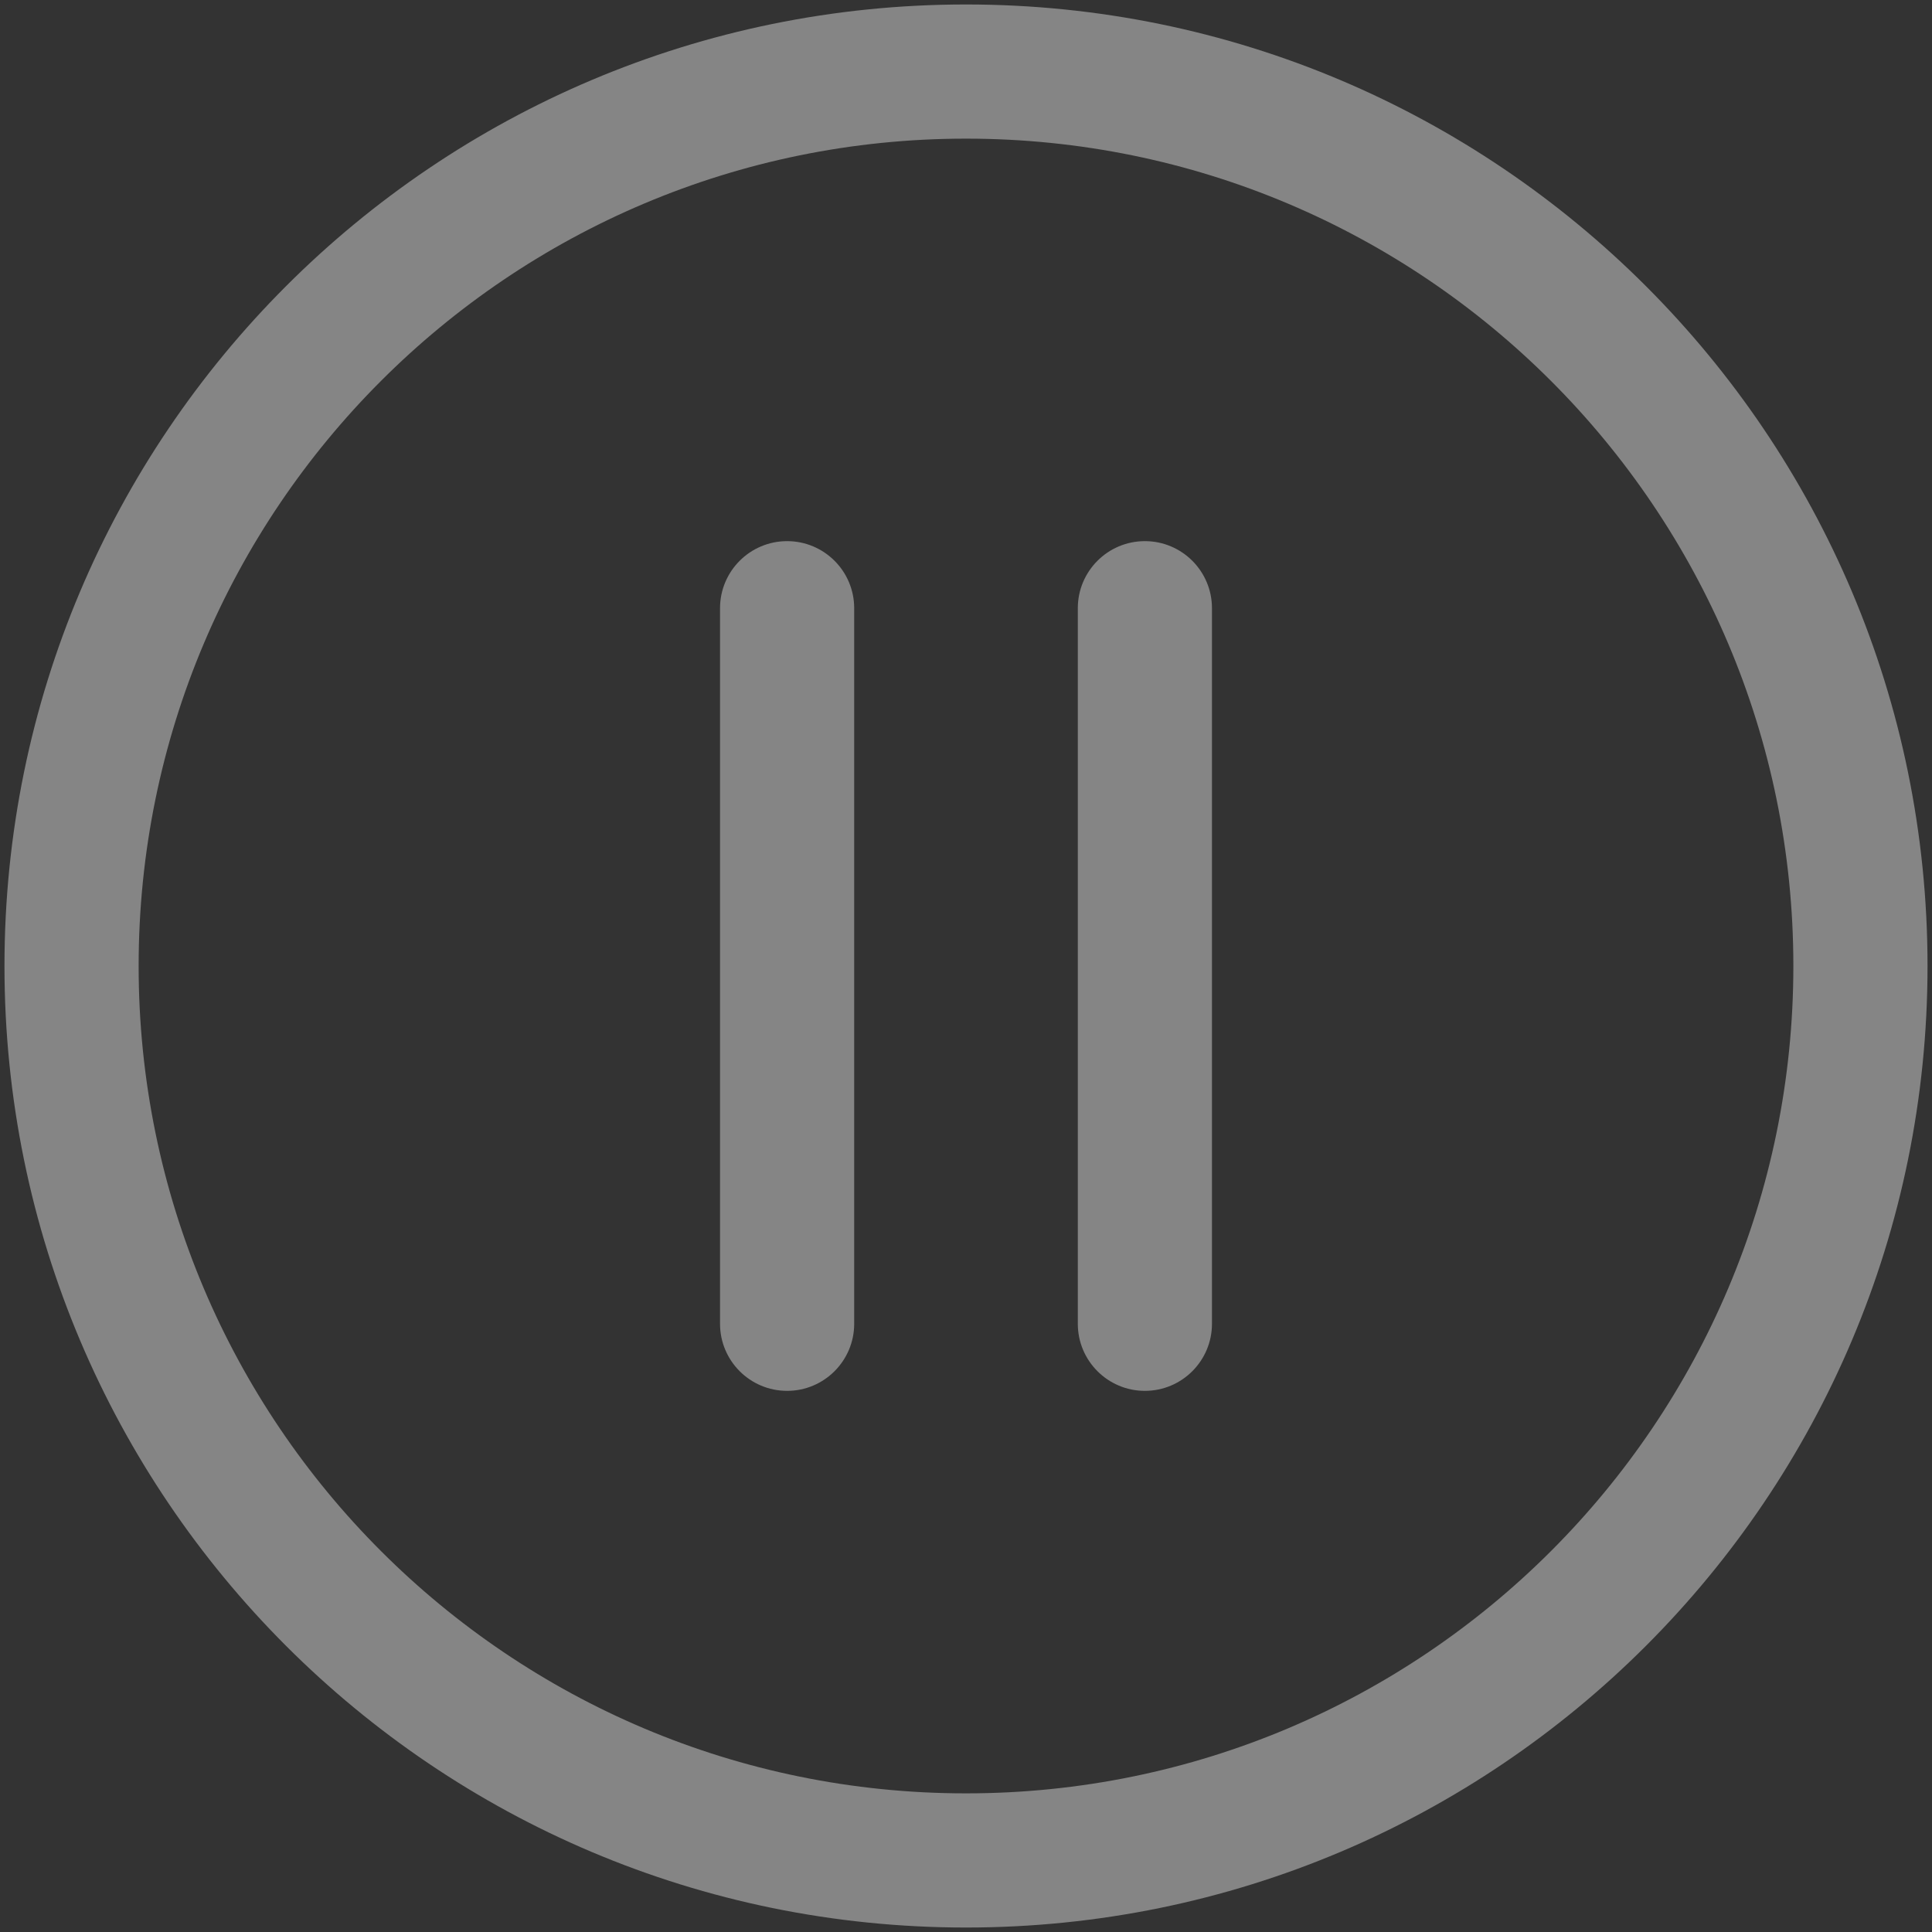 <svg width="54" height="54" viewBox="0 0 54 54" fill="none" xmlns="http://www.w3.org/2000/svg">
    <rect x="0" y="0" width="54" height="54" fill="#333333" stroke="none"/>
    <path fill-rule="evenodd" clip-rule="evenodd"
          d="M27 3.875C14.228 3.875 3.875 14.228 3.875 27C3.875 39.772 14.228 50.125 27 50.125C39.772 50.125 50.125 39.772 50.125 27C50.125 14.228 39.772 3.875 27 3.875ZM0.125 27C0.125 12.157 12.157 0.125 27 0.125C41.843 0.125 53.875 12.157 53.875 27C53.875 41.843 41.843 53.875 27 53.875C12.157 53.875 0.125 41.843 0.125 27ZM22 15.125C23.035 15.125 23.875 15.964 23.875 17L23.875 37C23.875 38.035 23.035 38.875 22 38.875C20.965 38.875 20.125 38.035 20.125 37L20.125 17C20.125 15.964 20.965 15.125 22 15.125ZM32 15.125C33.035 15.125 33.875 15.964 33.875 17V37C33.875 38.035 33.035 38.875 32 38.875C30.965 38.875 30.125 38.035 30.125 37V17C30.125 15.964 30.965 15.125 32 15.125Z"
          fill="white" fill-opacity="0.4"/>
</svg>
